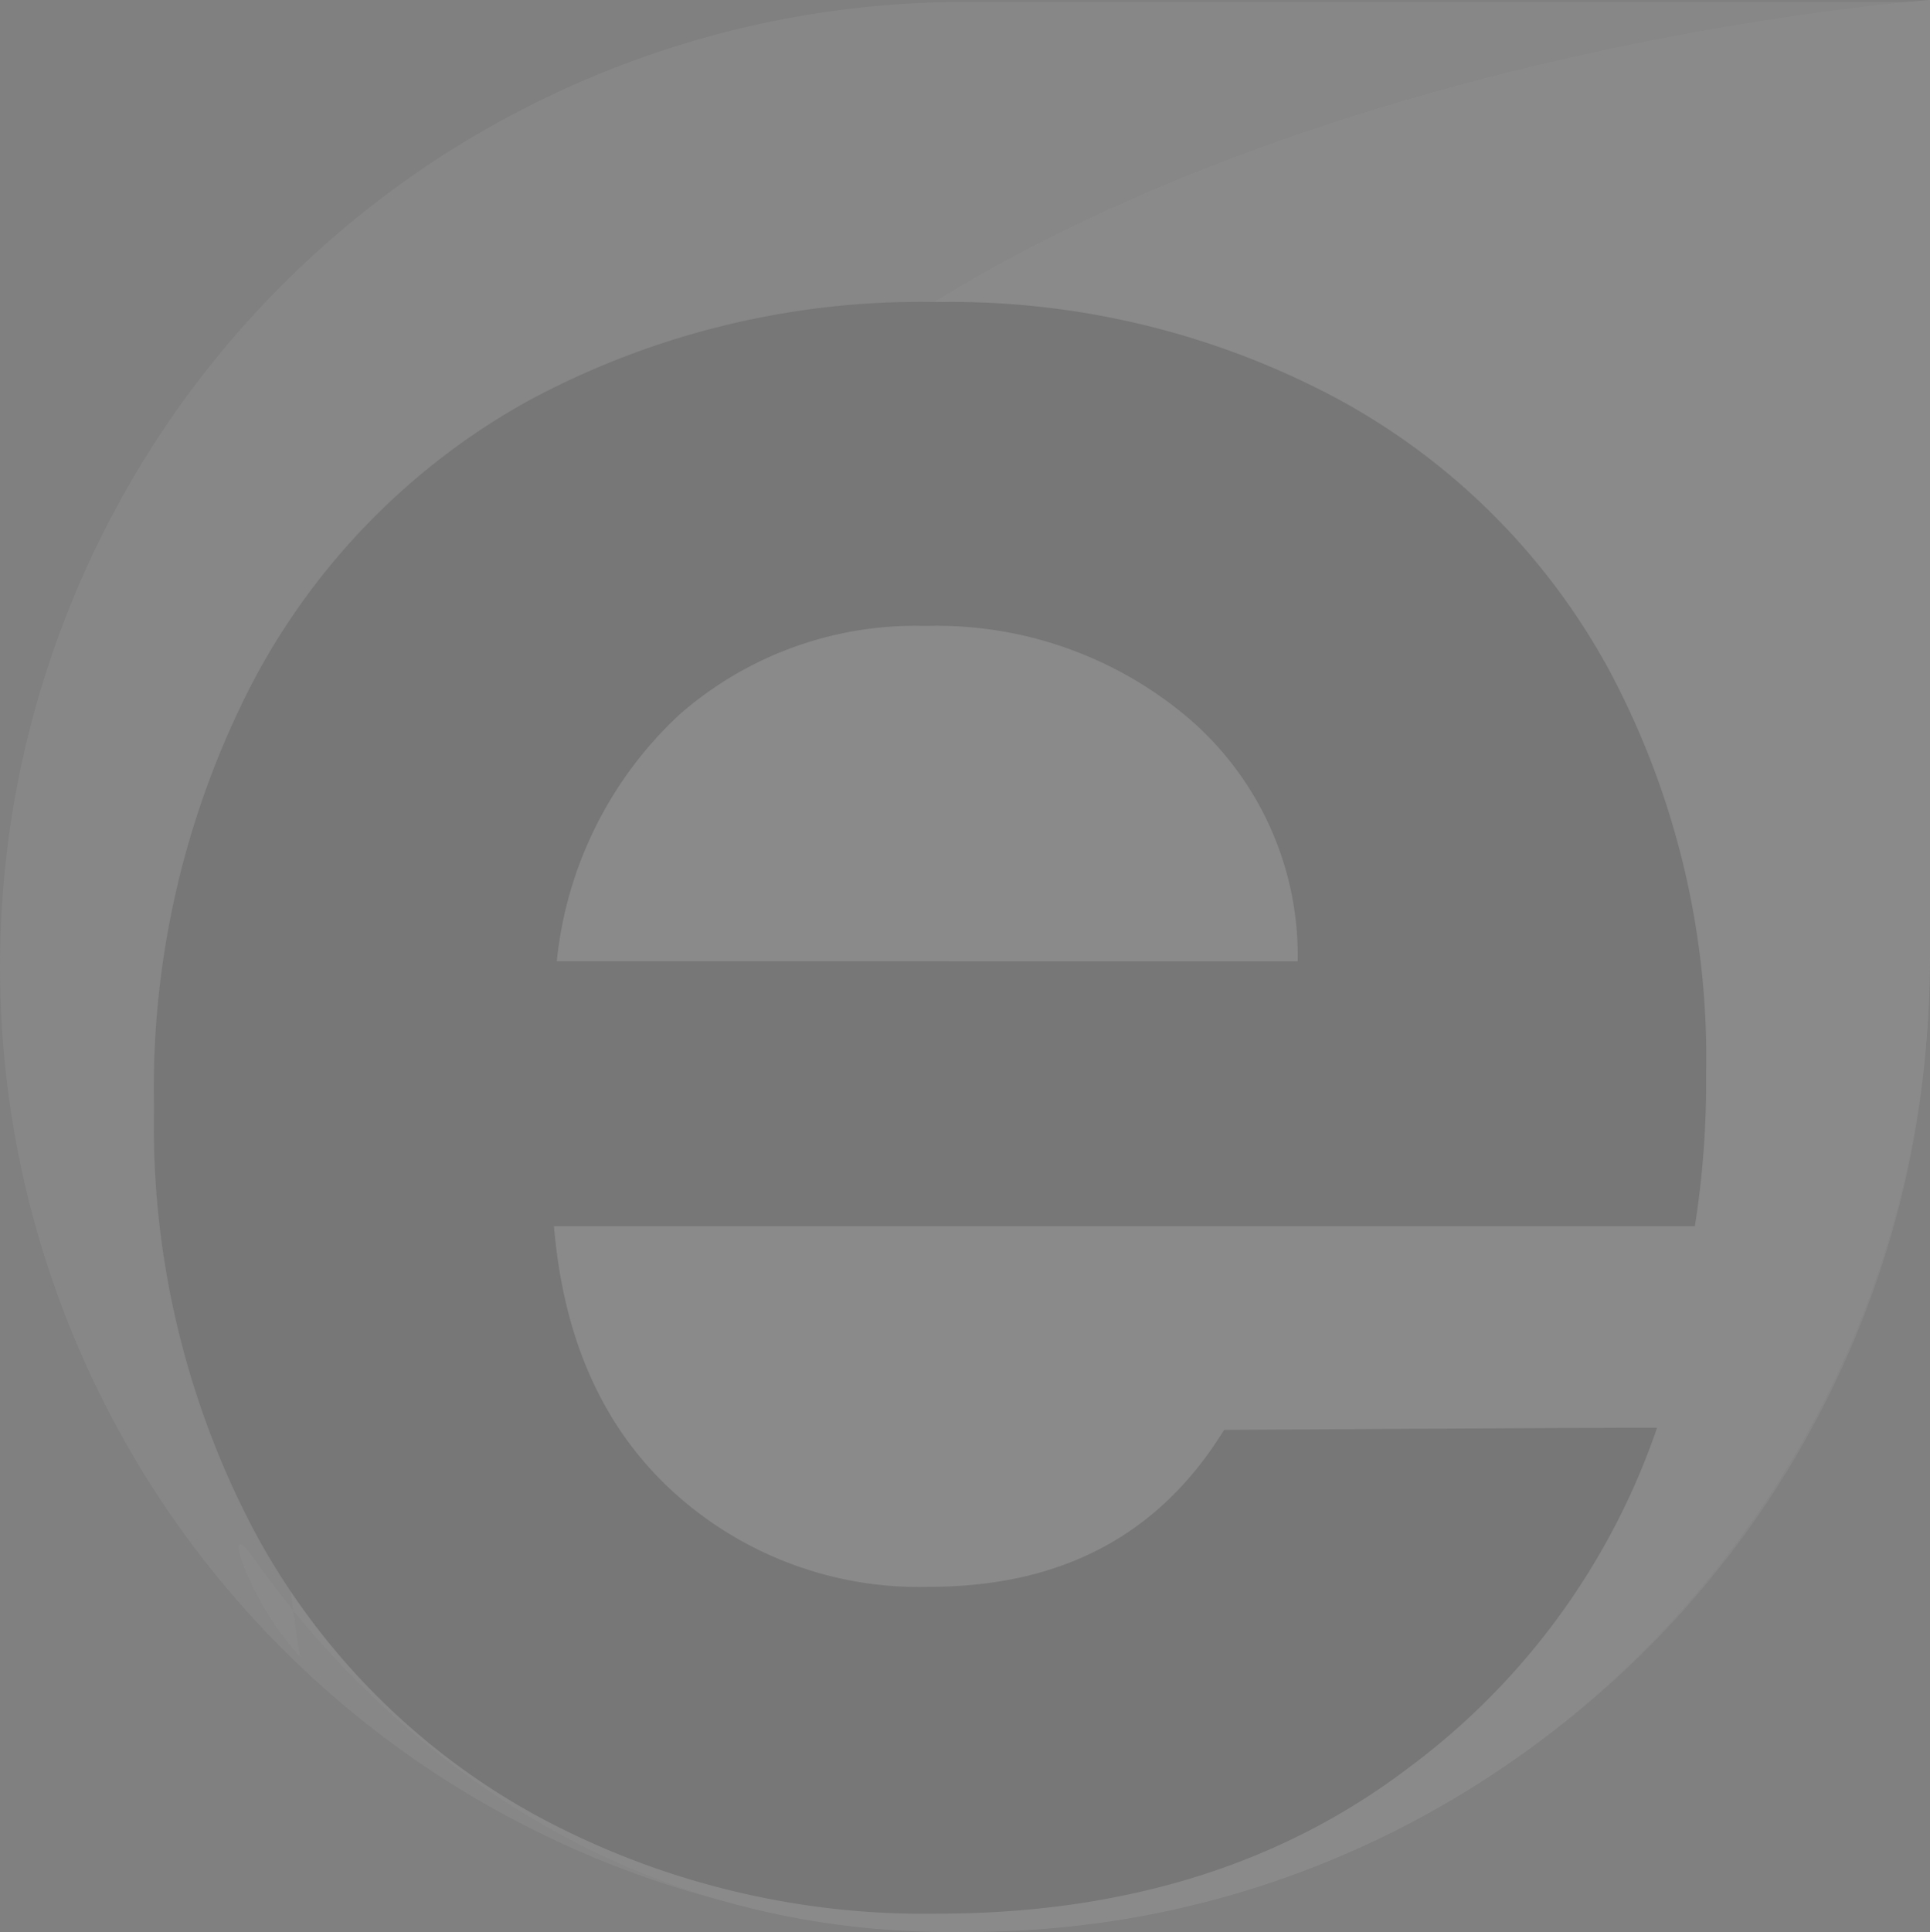 <svg xmlns="http://www.w3.org/2000/svg" width="82.029" height="82.096" viewBox="0 0 82.029 82.096"><rect x="0" y="0" width="82.029" height="82.096" fill="#808080" stroke="none"/><defs><style>.a{opacity:0.1;}.b{fill:#e6e6e6;opacity:0.69;}.c{fill:#efefef;}.d{fill:#292929;}</style></defs><g class="a"><g transform="translate(0 0)"><g transform="translate(0 0)"><path class="b" d="M41,0h41V41a41,41,0,0,1-41,41h0A41,41,0,0,1,41,0Z" transform="translate(0 0.082)"/><path class="c" d="M21.513,70.68C19.05,55.97,22.125,37.771,39.4,20.24S90.793.286,90.793.286V40.91c0,22.729-18.145,41.466-40.875,41.466-17.906.345-27.562-11.888-30.4-15.908C18.08,64.433,19.325,68.336,21.513,70.68Z" transform="translate(-8.764 -0.286)"/><path class="d" d="M71.085-54.46a39.559,39.559,0,0,1-.479,6.465H22.116q.6,7.184,5.029,11.254a15.505,15.505,0,0,0,10.9,4.071c5.628,0,9.789-2.185,12.551-6.669C69.009-39.448,69-39.431,69-39.431h0A30.1,30.1,0,0,1,58.394-24.947Q50.252-18.781,38.4-18.781a34.6,34.6,0,0,1-17.181-4.25A29.916,29.916,0,0,1,9.365-35.064a36.869,36.869,0,0,1-4.25-17.959A37.555,37.555,0,0,1,9.305-71.1,29.239,29.239,0,0,1,21.039-83.075,35.15,35.15,0,0,1,38.4-87.265a34.871,34.871,0,0,1,16.941,4.071A28.649,28.649,0,0,1,66.954-71.641,34.963,34.963,0,0,1,71.085-54.46ZM53.724-59.249a13.293,13.293,0,0,0-4.669-10.356A16.542,16.542,0,0,0,37.92-73.5a15.215,15.215,0,0,0-10.476,3.771,16.582,16.582,0,0,0-5.208,10.476Z" transform="translate(1.43 100.098)"/></g></g></g></svg>